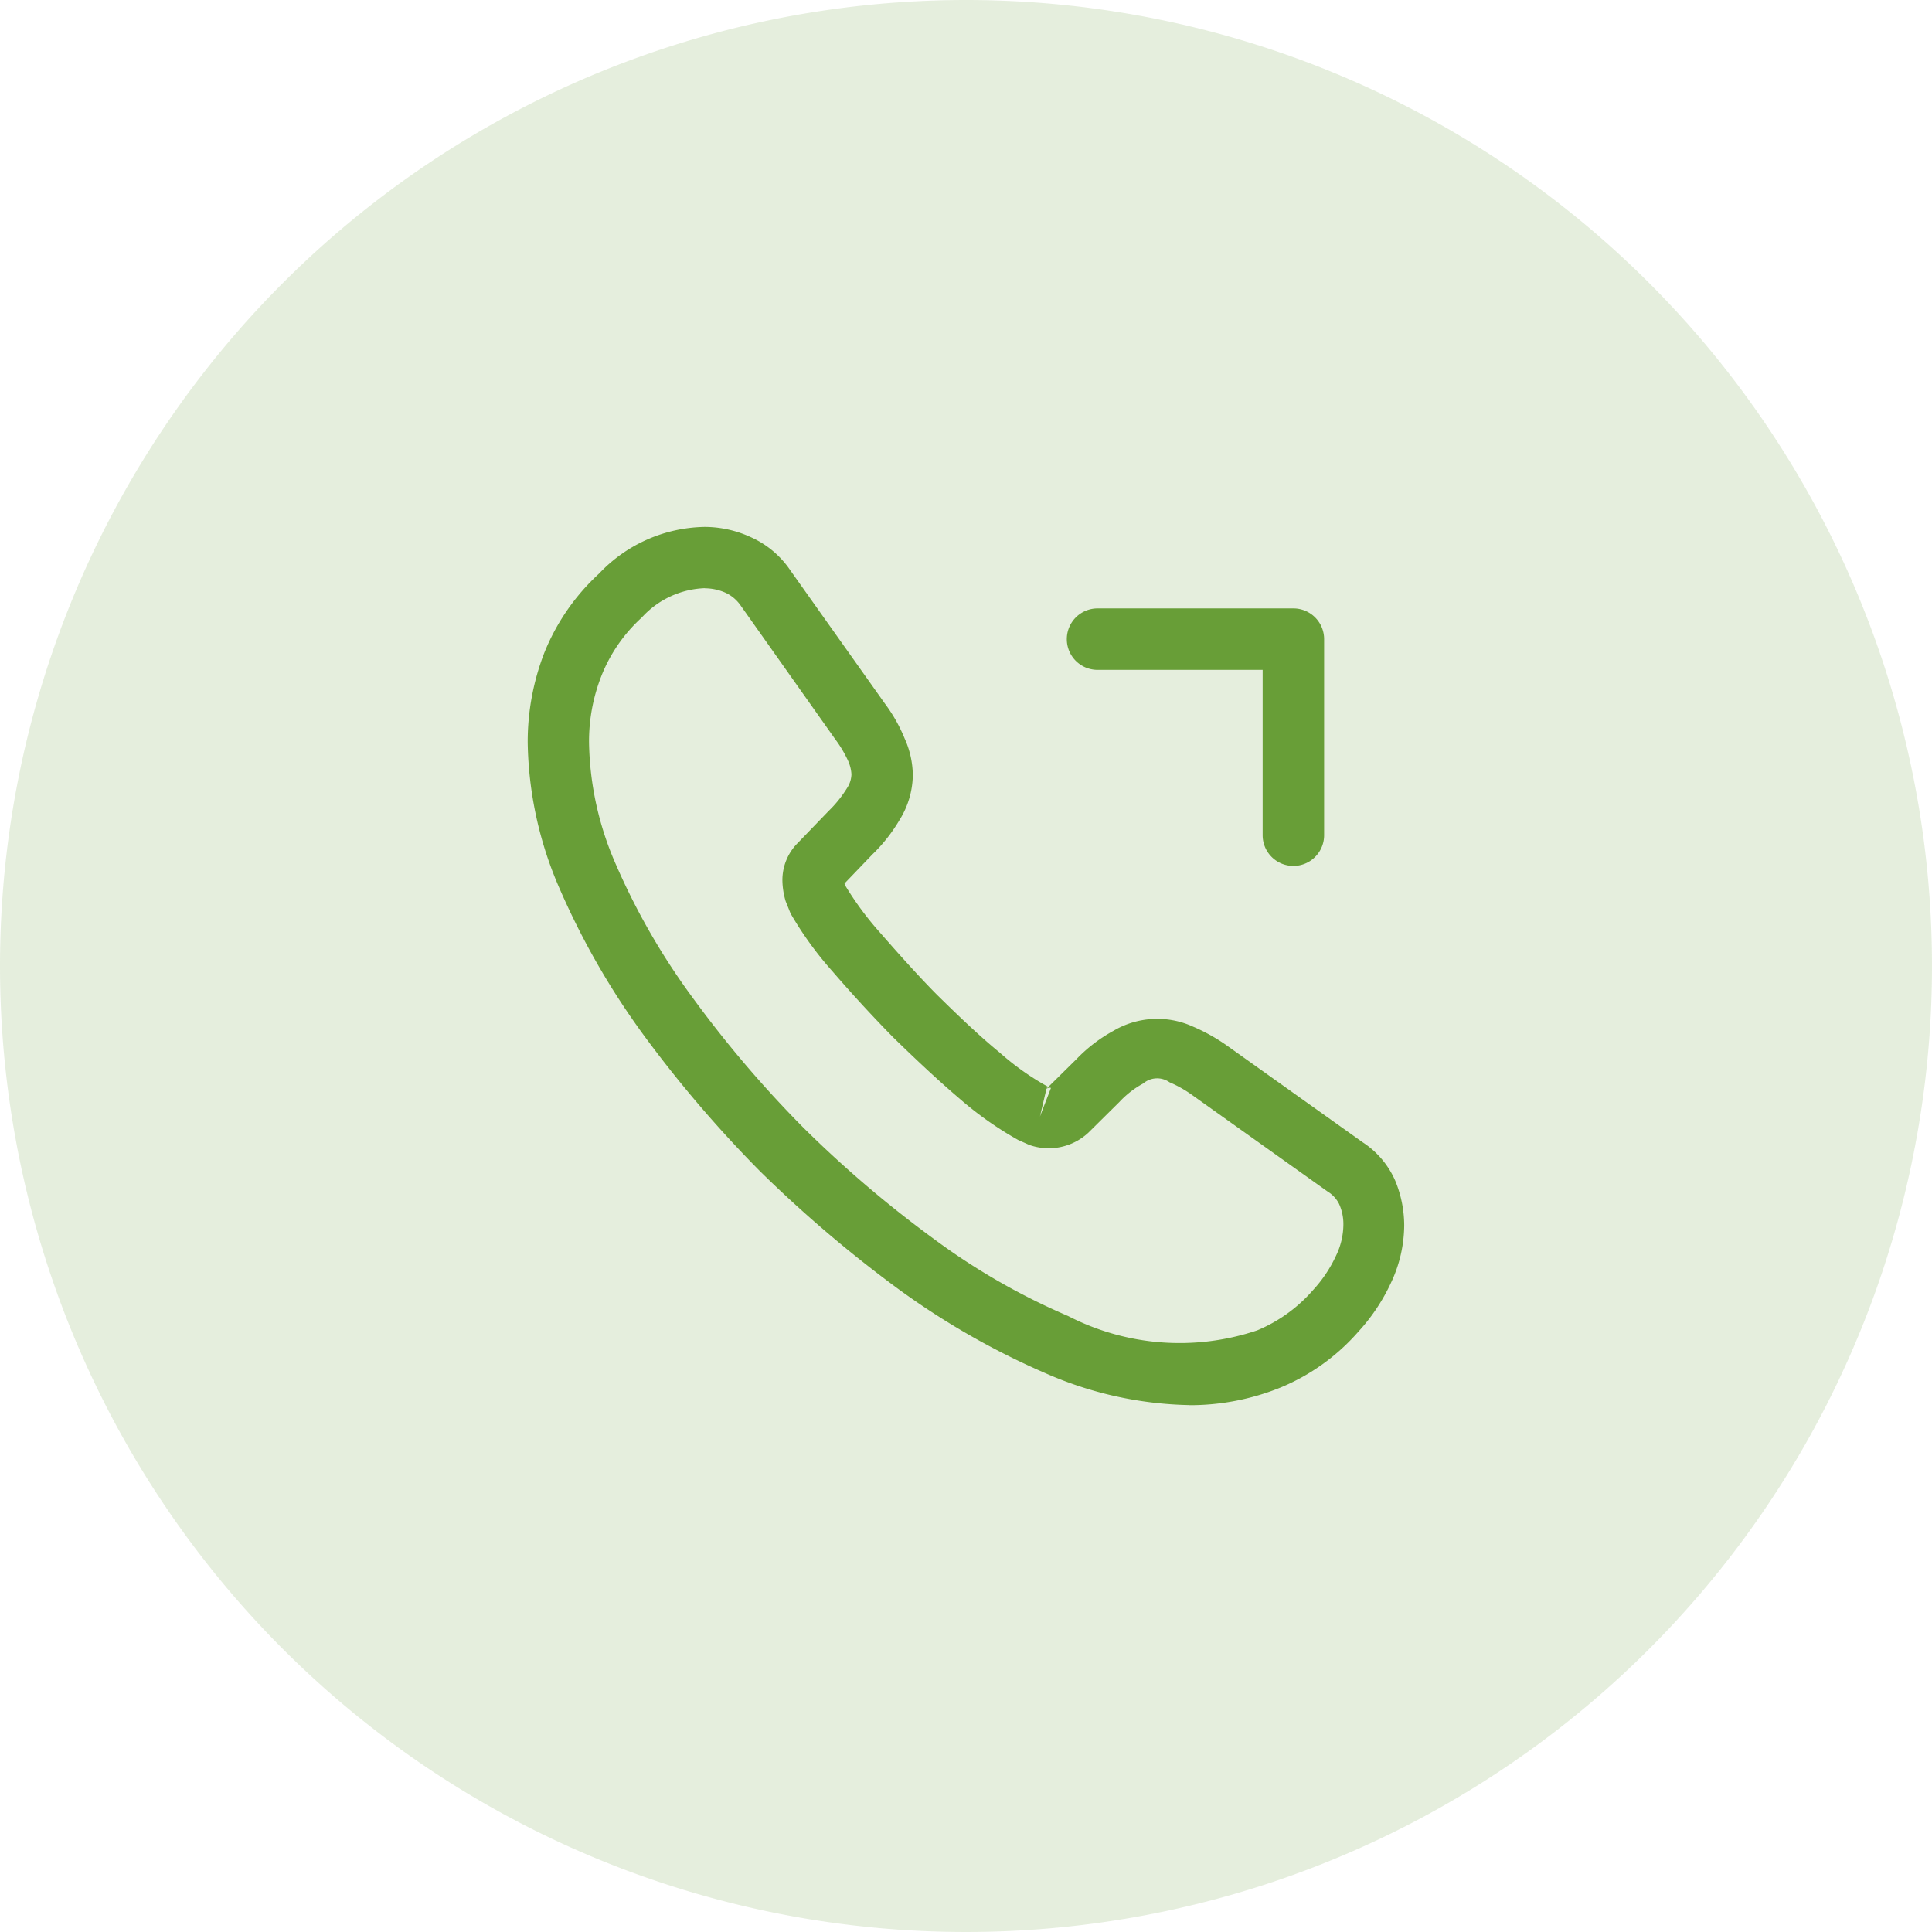 <svg xmlns="http://www.w3.org/2000/svg" xmlns:xlink="http://www.w3.org/1999/xlink" width="44" height="44" viewBox="0 0 44 44">
  <defs>
    <clipPath id="clip-path">
      <rect id="Rectangle_12669" data-name="Rectangle 12669" width="20" height="20" transform="translate(14 14)" fill="#689e37"/>
    </clipPath>
  </defs>
  <g id="Group_22989" data-name="Group 22989" transform="translate(-2 -2)">
    <path id="Path_65743" data-name="Path 65743" d="M22,0A22,22,0,1,1,0,22,22,22,0,0,1,22,0Z" transform="translate(2 2)" fill="#689e37" opacity="0.17"/>
    <g id="Mask_Group_19806" data-name="Mask Group 19806" clip-path="url(#clip-path)">
      <g id="call-outgoing" transform="translate(12.856 12.837)">
        <path id="Path_65748" data-name="Path 65748" d="M16.233,21.163a8.51,8.51,0,0,1-3.3-.735,17.465,17.465,0,0,1-3.34-1.916,29.036,29.036,0,0,1-3.135-2.67,27.792,27.792,0,0,1-2.67-3.126A17.36,17.36,0,0,1,1.888,9.4a8.613,8.613,0,0,1-.726-3.321,5.606,5.606,0,0,1,.381-2.056,4.968,4.968,0,0,1,1.247-1.8A3.378,3.378,0,0,1,5.2,1.163,2.516,2.516,0,0,1,6.251,1.4a2.129,2.129,0,0,1,.893.753L9.3,5.191a3.6,3.6,0,0,1,.447.791,2.09,2.09,0,0,1,.186.828,1.974,1.974,0,0,1-.3,1.023,3.721,3.721,0,0,1-.623.791l-.633.66a.454.454,0,0,0,.028.065,7.154,7.154,0,0,0,.763,1.033c.456.521.884,1,1.312,1.433.549.54,1,.967,1.433,1.321A6.059,6.059,0,0,0,13,13.907l-.019.047.679-.67a3.474,3.474,0,0,1,.837-.642,1.964,1.964,0,0,1,1.814-.1,4.235,4.235,0,0,1,.781.437l3.088,2.2a2,2,0,0,1,.744.884,2.692,2.692,0,0,1,.2,1,3.1,3.1,0,0,1-.3,1.312,4.332,4.332,0,0,1-.744,1.116,4.771,4.771,0,0,1-1.777,1.274,5.492,5.492,0,0,1-2.074.4ZM5.2,2.558a2.039,2.039,0,0,0-1.442.67A3.569,3.569,0,0,0,2.847,4.54a4.07,4.07,0,0,0-.288,1.544,7.172,7.172,0,0,0,.614,2.772,15.528,15.528,0,0,0,1.749,3.033,25.736,25.736,0,0,0,2.521,2.958,26.192,26.192,0,0,0,2.967,2.53,15.114,15.114,0,0,0,3.06,1.758,5.548,5.548,0,0,0,4.307.326,3.434,3.434,0,0,0,1.274-.921,3.017,3.017,0,0,0,.521-.781,1.648,1.648,0,0,0,.167-.716,1.11,1.11,0,0,0-.1-.465.7.7,0,0,0-.26-.279l-3.088-2.2a2.667,2.667,0,0,0-.512-.288.489.489,0,0,0-.6.028,2.121,2.121,0,0,0-.54.419l-.707.7a1.326,1.326,0,0,1-1.349.279l-.251-.112A7.93,7.93,0,0,1,11,14.186c-.447-.381-.93-.828-1.516-1.4-.456-.465-.912-.958-1.386-1.507a7.937,7.937,0,0,1-.949-1.312l-.112-.279a1.736,1.736,0,0,1-.074-.465,1.194,1.194,0,0,1,.353-.865l.7-.726a2.694,2.694,0,0,0,.419-.521.6.6,0,0,0,.1-.316.865.865,0,0,0-.074-.3A2.669,2.669,0,0,0,8.167,6L6.009,2.949a.858.858,0,0,0-.344-.288,1.165,1.165,0,0,0-.465-.1Zm7.777,11.4-.149.633.251-.651a.115.115,0,0,0-.1.019Z" fill="#689e37"/>
        <path id="Path_65749" data-name="Path 65749" d="M18.6,8.884a.7.7,0,0,1-.7-.7V4.419H14.14a.7.7,0,0,1,0-1.4H18.6a.7.7,0,0,1,.7.7V8.186A.7.7,0,0,1,18.6,8.884Z" fill="#689e37"/>
      </g>
    </g>
  </g>
</svg>
